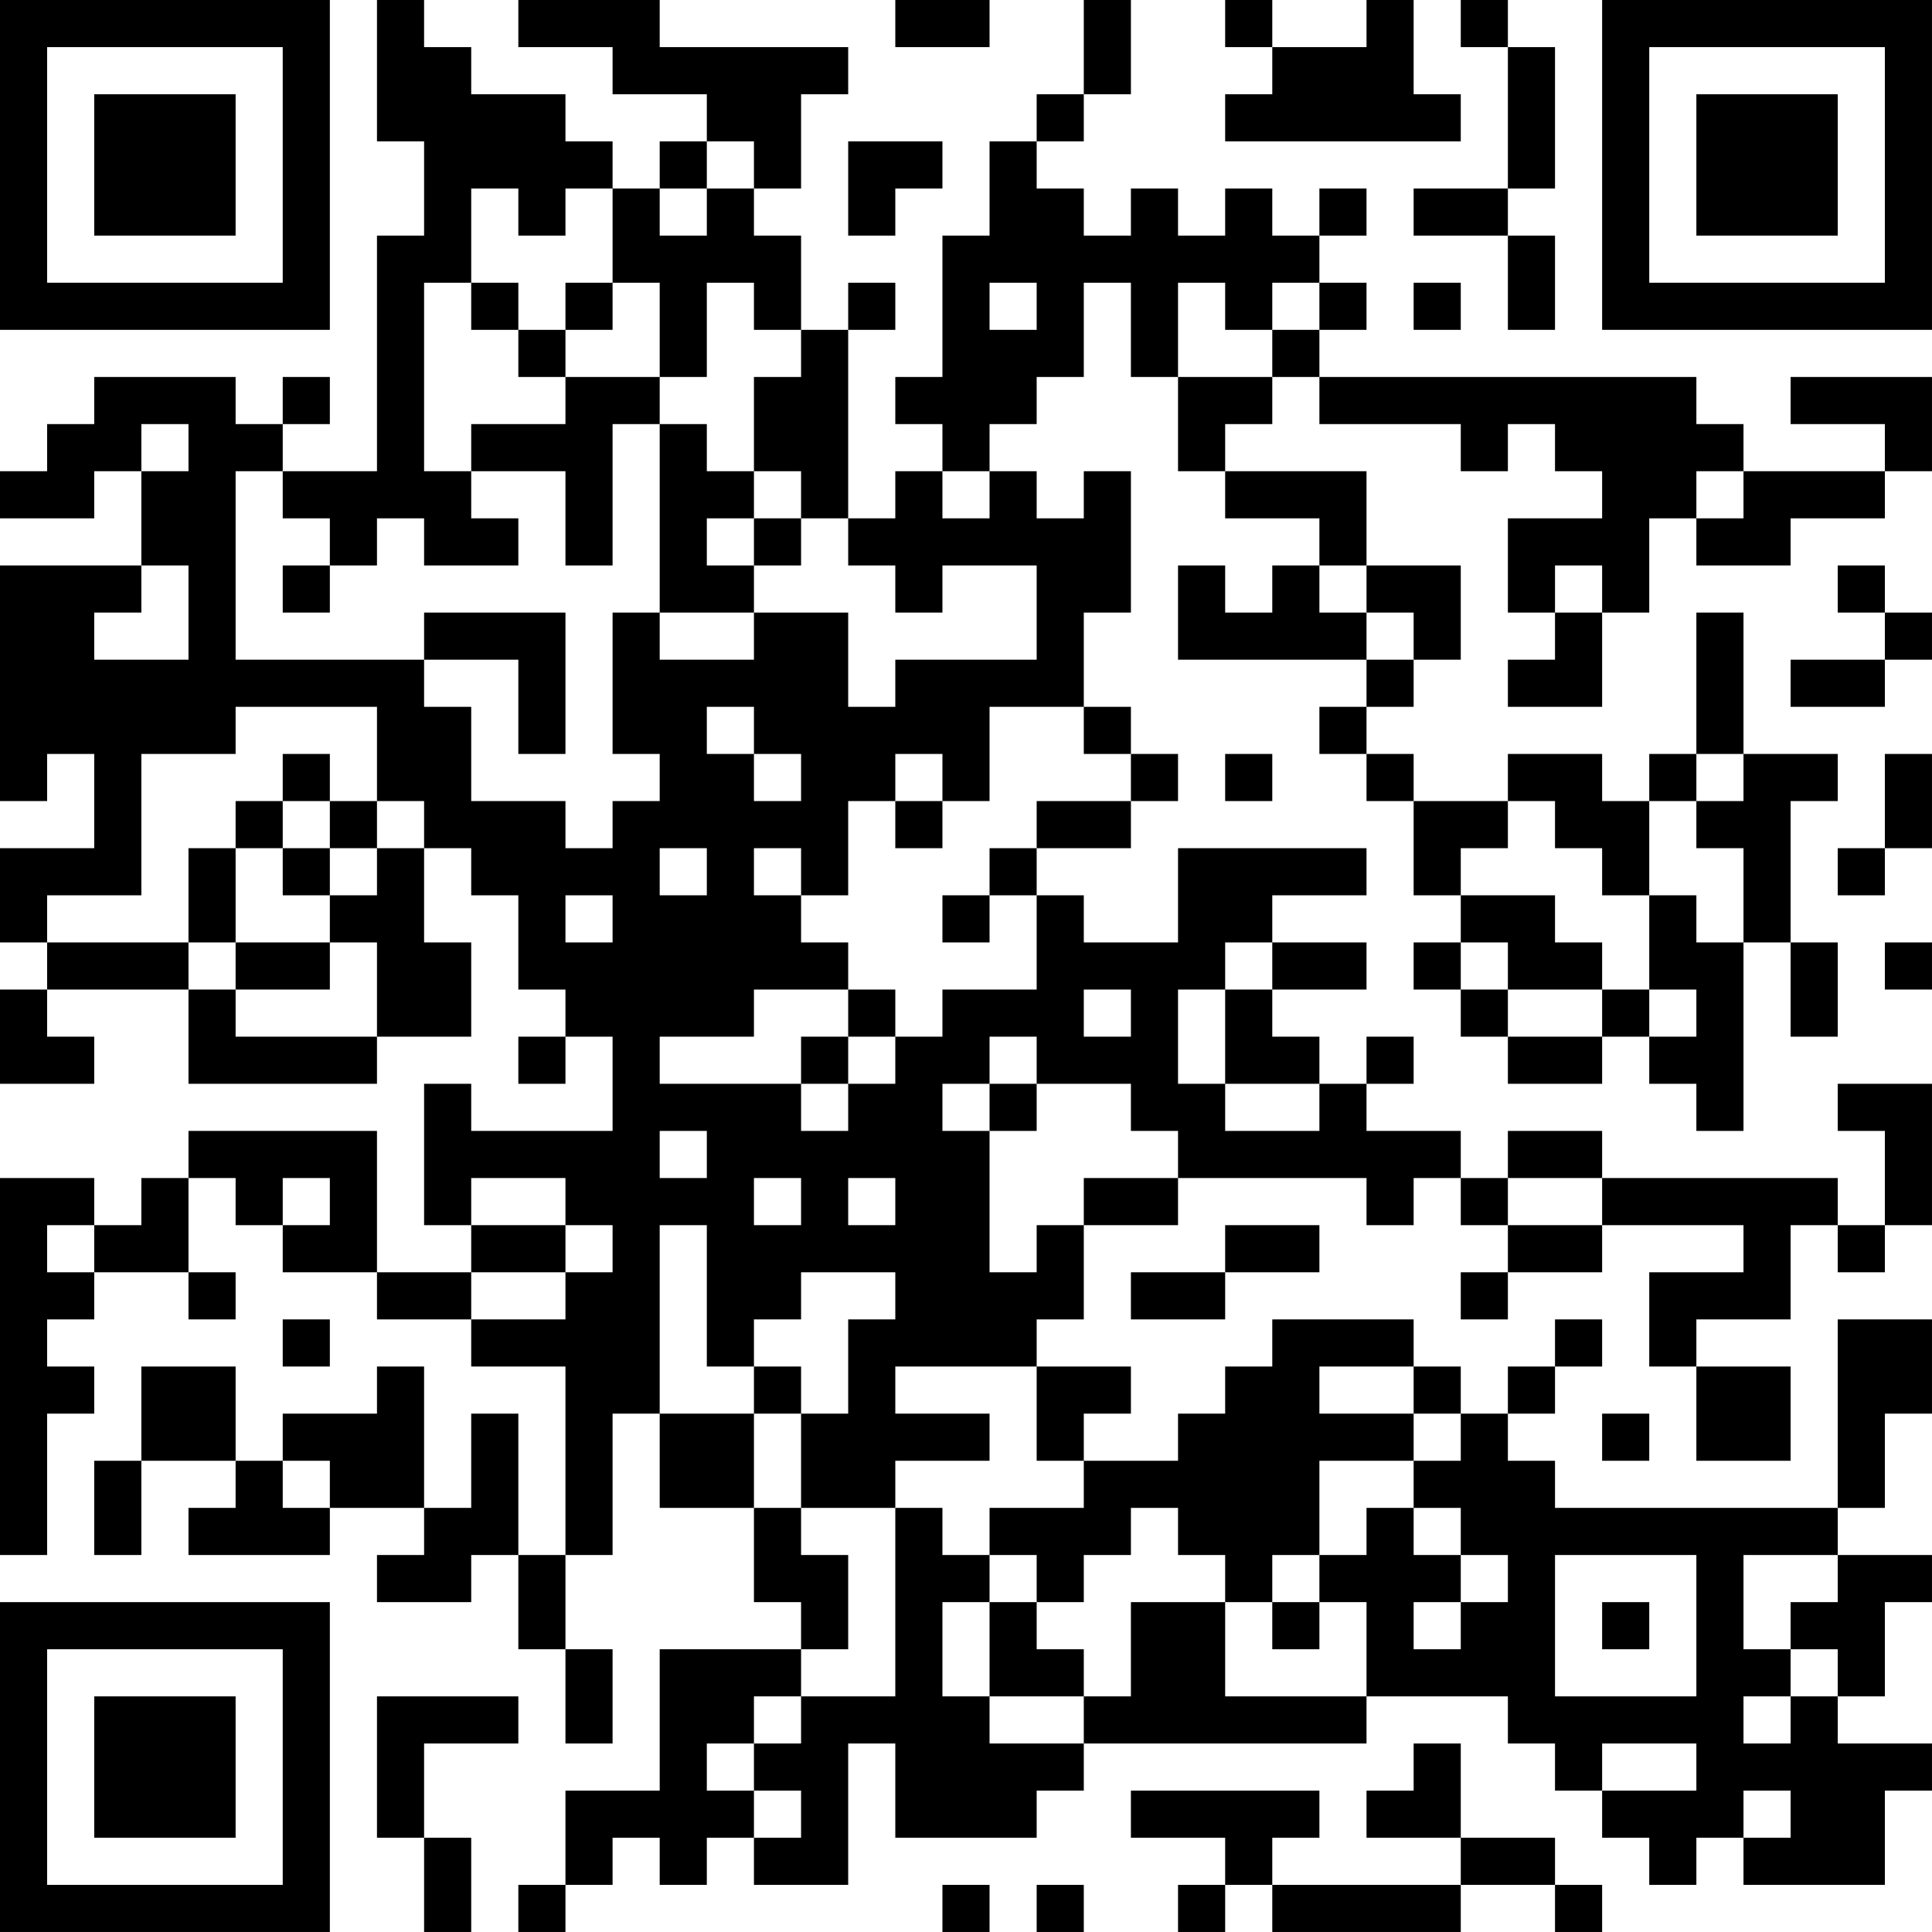<?xml version="1.0" encoding="UTF-8"?>
<svg xmlns="http://www.w3.org/2000/svg" version="1.1" width="200" height="200" viewBox="0 0 200 200"><rect x="0" y="0" width="200" height="200" fill="#ffffff"/><g transform="scale(4.878)"><g transform="translate(0,0)"><path fill-rule="evenodd" d="M8 0L8 3L9 3L9 5L8 5L8 10L6 10L6 9L7 9L7 8L6 8L6 9L5 9L5 8L2 8L2 9L1 9L1 10L0 10L0 11L2 11L2 10L3 10L3 12L0 12L0 17L1 17L1 16L2 16L2 18L0 18L0 20L1 20L1 21L0 21L0 23L2 23L2 22L1 22L1 21L4 21L4 23L8 23L8 22L10 22L10 20L9 20L9 18L10 18L10 19L11 19L11 21L12 21L12 22L11 22L11 23L12 23L12 22L13 22L13 24L10 24L10 23L9 23L9 26L10 26L10 27L8 27L8 24L4 24L4 25L3 25L3 26L2 26L2 25L0 25L0 33L1 33L1 30L2 30L2 29L1 29L1 28L2 28L2 27L4 27L4 28L5 28L5 27L4 27L4 25L5 25L5 26L6 26L6 27L8 27L8 28L10 28L10 29L12 29L12 33L11 33L11 30L10 30L10 32L9 32L9 29L8 29L8 30L6 30L6 31L5 31L5 29L3 29L3 31L2 31L2 33L3 33L3 31L5 31L5 32L4 32L4 33L7 33L7 32L9 32L9 33L8 33L8 34L10 34L10 33L11 33L11 35L12 35L12 37L13 37L13 35L12 35L12 33L13 33L13 30L14 30L14 32L16 32L16 34L17 34L17 35L14 35L14 38L12 38L12 40L11 40L11 41L12 41L12 40L13 40L13 39L14 39L14 40L15 40L15 39L16 39L16 40L18 40L18 37L19 37L19 39L22 39L22 38L23 38L23 37L29 37L29 36L32 36L32 37L33 37L33 38L34 38L34 39L35 39L35 40L36 40L36 39L37 39L37 40L40 40L40 38L41 38L41 37L39 37L39 36L40 36L40 34L41 34L41 33L39 33L39 32L40 32L40 30L41 30L41 28L39 28L39 32L33 32L33 31L32 31L32 30L33 30L33 29L34 29L34 28L33 28L33 29L32 29L32 30L31 30L31 29L30 29L30 28L27 28L27 29L26 29L26 30L25 30L25 31L23 31L23 30L24 30L24 29L22 29L22 28L23 28L23 26L25 26L25 25L29 25L29 26L30 26L30 25L31 25L31 26L32 26L32 27L31 27L31 28L32 28L32 27L34 27L34 26L37 26L37 27L35 27L35 29L36 29L36 31L38 31L38 29L36 29L36 28L38 28L38 26L39 26L39 27L40 27L40 26L41 26L41 23L39 23L39 24L40 24L40 26L39 26L39 25L34 25L34 24L32 24L32 25L31 25L31 24L29 24L29 23L30 23L30 22L29 22L29 23L28 23L28 22L27 22L27 21L29 21L29 20L27 20L27 19L29 19L29 18L25 18L25 20L23 20L23 19L22 19L22 18L24 18L24 17L25 17L25 16L24 16L24 15L23 15L23 13L24 13L24 10L23 10L23 11L22 11L22 10L21 10L21 9L22 9L22 8L23 8L23 6L24 6L24 8L25 8L25 10L26 10L26 11L28 11L28 12L27 12L27 13L26 13L26 12L25 12L25 14L29 14L29 15L28 15L28 16L29 16L29 17L30 17L30 19L31 19L31 20L30 20L30 21L31 21L31 22L32 22L32 23L34 23L34 22L35 22L35 23L36 23L36 24L37 24L37 20L38 20L38 22L39 22L39 20L38 20L38 17L39 17L39 16L37 16L37 13L36 13L36 16L35 16L35 17L34 17L34 16L32 16L32 17L30 17L30 16L29 16L29 15L30 15L30 14L31 14L31 12L29 12L29 10L26 10L26 9L27 9L27 8L28 8L28 9L31 9L31 10L32 10L32 9L33 9L33 10L34 10L34 11L32 11L32 13L33 13L33 14L32 14L32 15L34 15L34 13L35 13L35 11L36 11L36 12L38 12L38 11L40 11L40 10L41 10L41 8L38 8L38 9L40 9L40 10L37 10L37 9L36 9L36 8L28 8L28 7L29 7L29 6L28 6L28 5L29 5L29 4L28 4L28 5L27 5L27 4L26 4L26 5L25 5L25 4L24 4L24 5L23 5L23 4L22 4L22 3L23 3L23 2L24 2L24 0L23 0L23 2L22 2L22 3L21 3L21 5L20 5L20 8L19 8L19 9L20 9L20 10L19 10L19 11L18 11L18 7L19 7L19 6L18 6L18 7L17 7L17 5L16 5L16 4L17 4L17 2L18 2L18 1L14 1L14 0L11 0L11 1L13 1L13 2L15 2L15 3L14 3L14 4L13 4L13 3L12 3L12 2L10 2L10 1L9 1L9 0ZM19 0L19 1L21 1L21 0ZM26 0L26 1L27 1L27 2L26 2L26 3L31 3L31 2L30 2L30 0L29 0L29 1L27 1L27 0ZM31 0L31 1L32 1L32 4L30 4L30 5L32 5L32 7L33 7L33 5L32 5L32 4L33 4L33 1L32 1L32 0ZM15 3L15 4L14 4L14 5L15 5L15 4L16 4L16 3ZM18 3L18 5L19 5L19 4L20 4L20 3ZM10 4L10 6L9 6L9 10L10 10L10 11L11 11L11 12L9 12L9 11L8 11L8 12L7 12L7 11L6 11L6 10L5 10L5 14L9 14L9 15L10 15L10 17L12 17L12 18L13 18L13 17L14 17L14 16L13 16L13 13L14 13L14 14L16 14L16 13L18 13L18 15L19 15L19 14L22 14L22 12L20 12L20 13L19 13L19 12L18 12L18 11L17 11L17 10L16 10L16 8L17 8L17 7L16 7L16 6L15 6L15 8L14 8L14 6L13 6L13 4L12 4L12 5L11 5L11 4ZM10 6L10 7L11 7L11 8L12 8L12 9L10 9L10 10L12 10L12 12L13 12L13 9L14 9L14 13L16 13L16 12L17 12L17 11L16 11L16 10L15 10L15 9L14 9L14 8L12 8L12 7L13 7L13 6L12 6L12 7L11 7L11 6ZM21 6L21 7L22 7L22 6ZM25 6L25 8L27 8L27 7L28 7L28 6L27 6L27 7L26 7L26 6ZM30 6L30 7L31 7L31 6ZM3 9L3 10L4 10L4 9ZM20 10L20 11L21 11L21 10ZM36 10L36 11L37 11L37 10ZM15 11L15 12L16 12L16 11ZM3 12L3 13L2 13L2 14L4 14L4 12ZM6 12L6 13L7 13L7 12ZM28 12L28 13L29 13L29 14L30 14L30 13L29 13L29 12ZM33 12L33 13L34 13L34 12ZM39 12L39 13L40 13L40 14L38 14L38 15L40 15L40 14L41 14L41 13L40 13L40 12ZM9 13L9 14L11 14L11 16L12 16L12 13ZM5 15L5 16L3 16L3 19L1 19L1 20L4 20L4 21L5 21L5 22L8 22L8 20L7 20L7 19L8 19L8 18L9 18L9 17L8 17L8 15ZM15 15L15 16L16 16L16 17L17 17L17 16L16 16L16 15ZM21 15L21 17L20 17L20 16L19 16L19 17L18 17L18 19L17 19L17 18L16 18L16 19L17 19L17 20L18 20L18 21L16 21L16 22L14 22L14 23L17 23L17 24L18 24L18 23L19 23L19 22L20 22L20 21L22 21L22 19L21 19L21 18L22 18L22 17L24 17L24 16L23 16L23 15ZM6 16L6 17L5 17L5 18L4 18L4 20L5 20L5 21L7 21L7 20L5 20L5 18L6 18L6 19L7 19L7 18L8 18L8 17L7 17L7 16ZM26 16L26 17L27 17L27 16ZM36 16L36 17L35 17L35 19L34 19L34 18L33 18L33 17L32 17L32 18L31 18L31 19L33 19L33 20L34 20L34 21L32 21L32 20L31 20L31 21L32 21L32 22L34 22L34 21L35 21L35 22L36 22L36 21L35 21L35 19L36 19L36 20L37 20L37 18L36 18L36 17L37 17L37 16ZM40 16L40 18L39 18L39 19L40 19L40 18L41 18L41 16ZM6 17L6 18L7 18L7 17ZM19 17L19 18L20 18L20 17ZM14 18L14 19L15 19L15 18ZM12 19L12 20L13 20L13 19ZM20 19L20 20L21 20L21 19ZM26 20L26 21L25 21L25 23L26 23L26 24L28 24L28 23L26 23L26 21L27 21L27 20ZM40 20L40 21L41 21L41 20ZM18 21L18 22L17 22L17 23L18 23L18 22L19 22L19 21ZM23 21L23 22L24 22L24 21ZM21 22L21 23L20 23L20 24L21 24L21 27L22 27L22 26L23 26L23 25L25 25L25 24L24 24L24 23L22 23L22 22ZM21 23L21 24L22 24L22 23ZM14 24L14 25L15 25L15 24ZM6 25L6 26L7 26L7 25ZM10 25L10 26L12 26L12 27L10 27L10 28L12 28L12 27L13 27L13 26L12 26L12 25ZM16 25L16 26L17 26L17 25ZM18 25L18 26L19 26L19 25ZM32 25L32 26L34 26L34 25ZM1 26L1 27L2 27L2 26ZM14 26L14 30L16 30L16 32L17 32L17 33L18 33L18 35L17 35L17 36L16 36L16 37L15 37L15 38L16 38L16 39L17 39L17 38L16 38L16 37L17 37L17 36L19 36L19 32L20 32L20 33L21 33L21 34L20 34L20 36L21 36L21 37L23 37L23 36L24 36L24 34L26 34L26 36L29 36L29 34L28 34L28 33L29 33L29 32L30 32L30 33L31 33L31 34L30 34L30 35L31 35L31 34L32 34L32 33L31 33L31 32L30 32L30 31L31 31L31 30L30 30L30 29L28 29L28 30L30 30L30 31L28 31L28 33L27 33L27 34L26 34L26 33L25 33L25 32L24 32L24 33L23 33L23 34L22 34L22 33L21 33L21 32L23 32L23 31L22 31L22 29L19 29L19 30L21 30L21 31L19 31L19 32L17 32L17 30L18 30L18 28L19 28L19 27L17 27L17 28L16 28L16 29L15 29L15 26ZM26 26L26 27L24 27L24 28L26 28L26 27L28 27L28 26ZM6 28L6 29L7 29L7 28ZM16 29L16 30L17 30L17 29ZM34 30L34 31L35 31L35 30ZM6 31L6 32L7 32L7 31ZM33 33L33 36L36 36L36 33ZM37 33L37 35L38 35L38 36L37 36L37 37L38 37L38 36L39 36L39 35L38 35L38 34L39 34L39 33ZM21 34L21 36L23 36L23 35L22 35L22 34ZM27 34L27 35L28 35L28 34ZM34 34L34 35L35 35L35 34ZM8 36L8 39L9 39L9 41L10 41L10 39L9 39L9 37L11 37L11 36ZM30 37L30 38L29 38L29 39L31 39L31 40L27 40L27 39L28 39L28 38L24 38L24 39L26 39L26 40L25 40L25 41L26 41L26 40L27 40L27 41L31 41L31 40L33 40L33 41L34 41L34 40L33 40L33 39L31 39L31 37ZM34 37L34 38L36 38L36 37ZM37 38L37 39L38 39L38 38ZM20 40L20 41L21 41L21 40ZM22 40L22 41L23 41L23 40ZM0 0L0 7L7 7L7 0ZM1 1L1 6L6 6L6 1ZM2 2L2 5L5 5L5 2ZM34 0L34 7L41 7L41 0ZM35 1L35 6L40 6L40 1ZM36 2L36 5L39 5L39 2ZM0 34L0 41L7 41L7 34ZM1 35L1 40L6 40L6 35ZM2 36L2 39L5 39L5 36Z" fill="#000000"/></g></g></svg>
